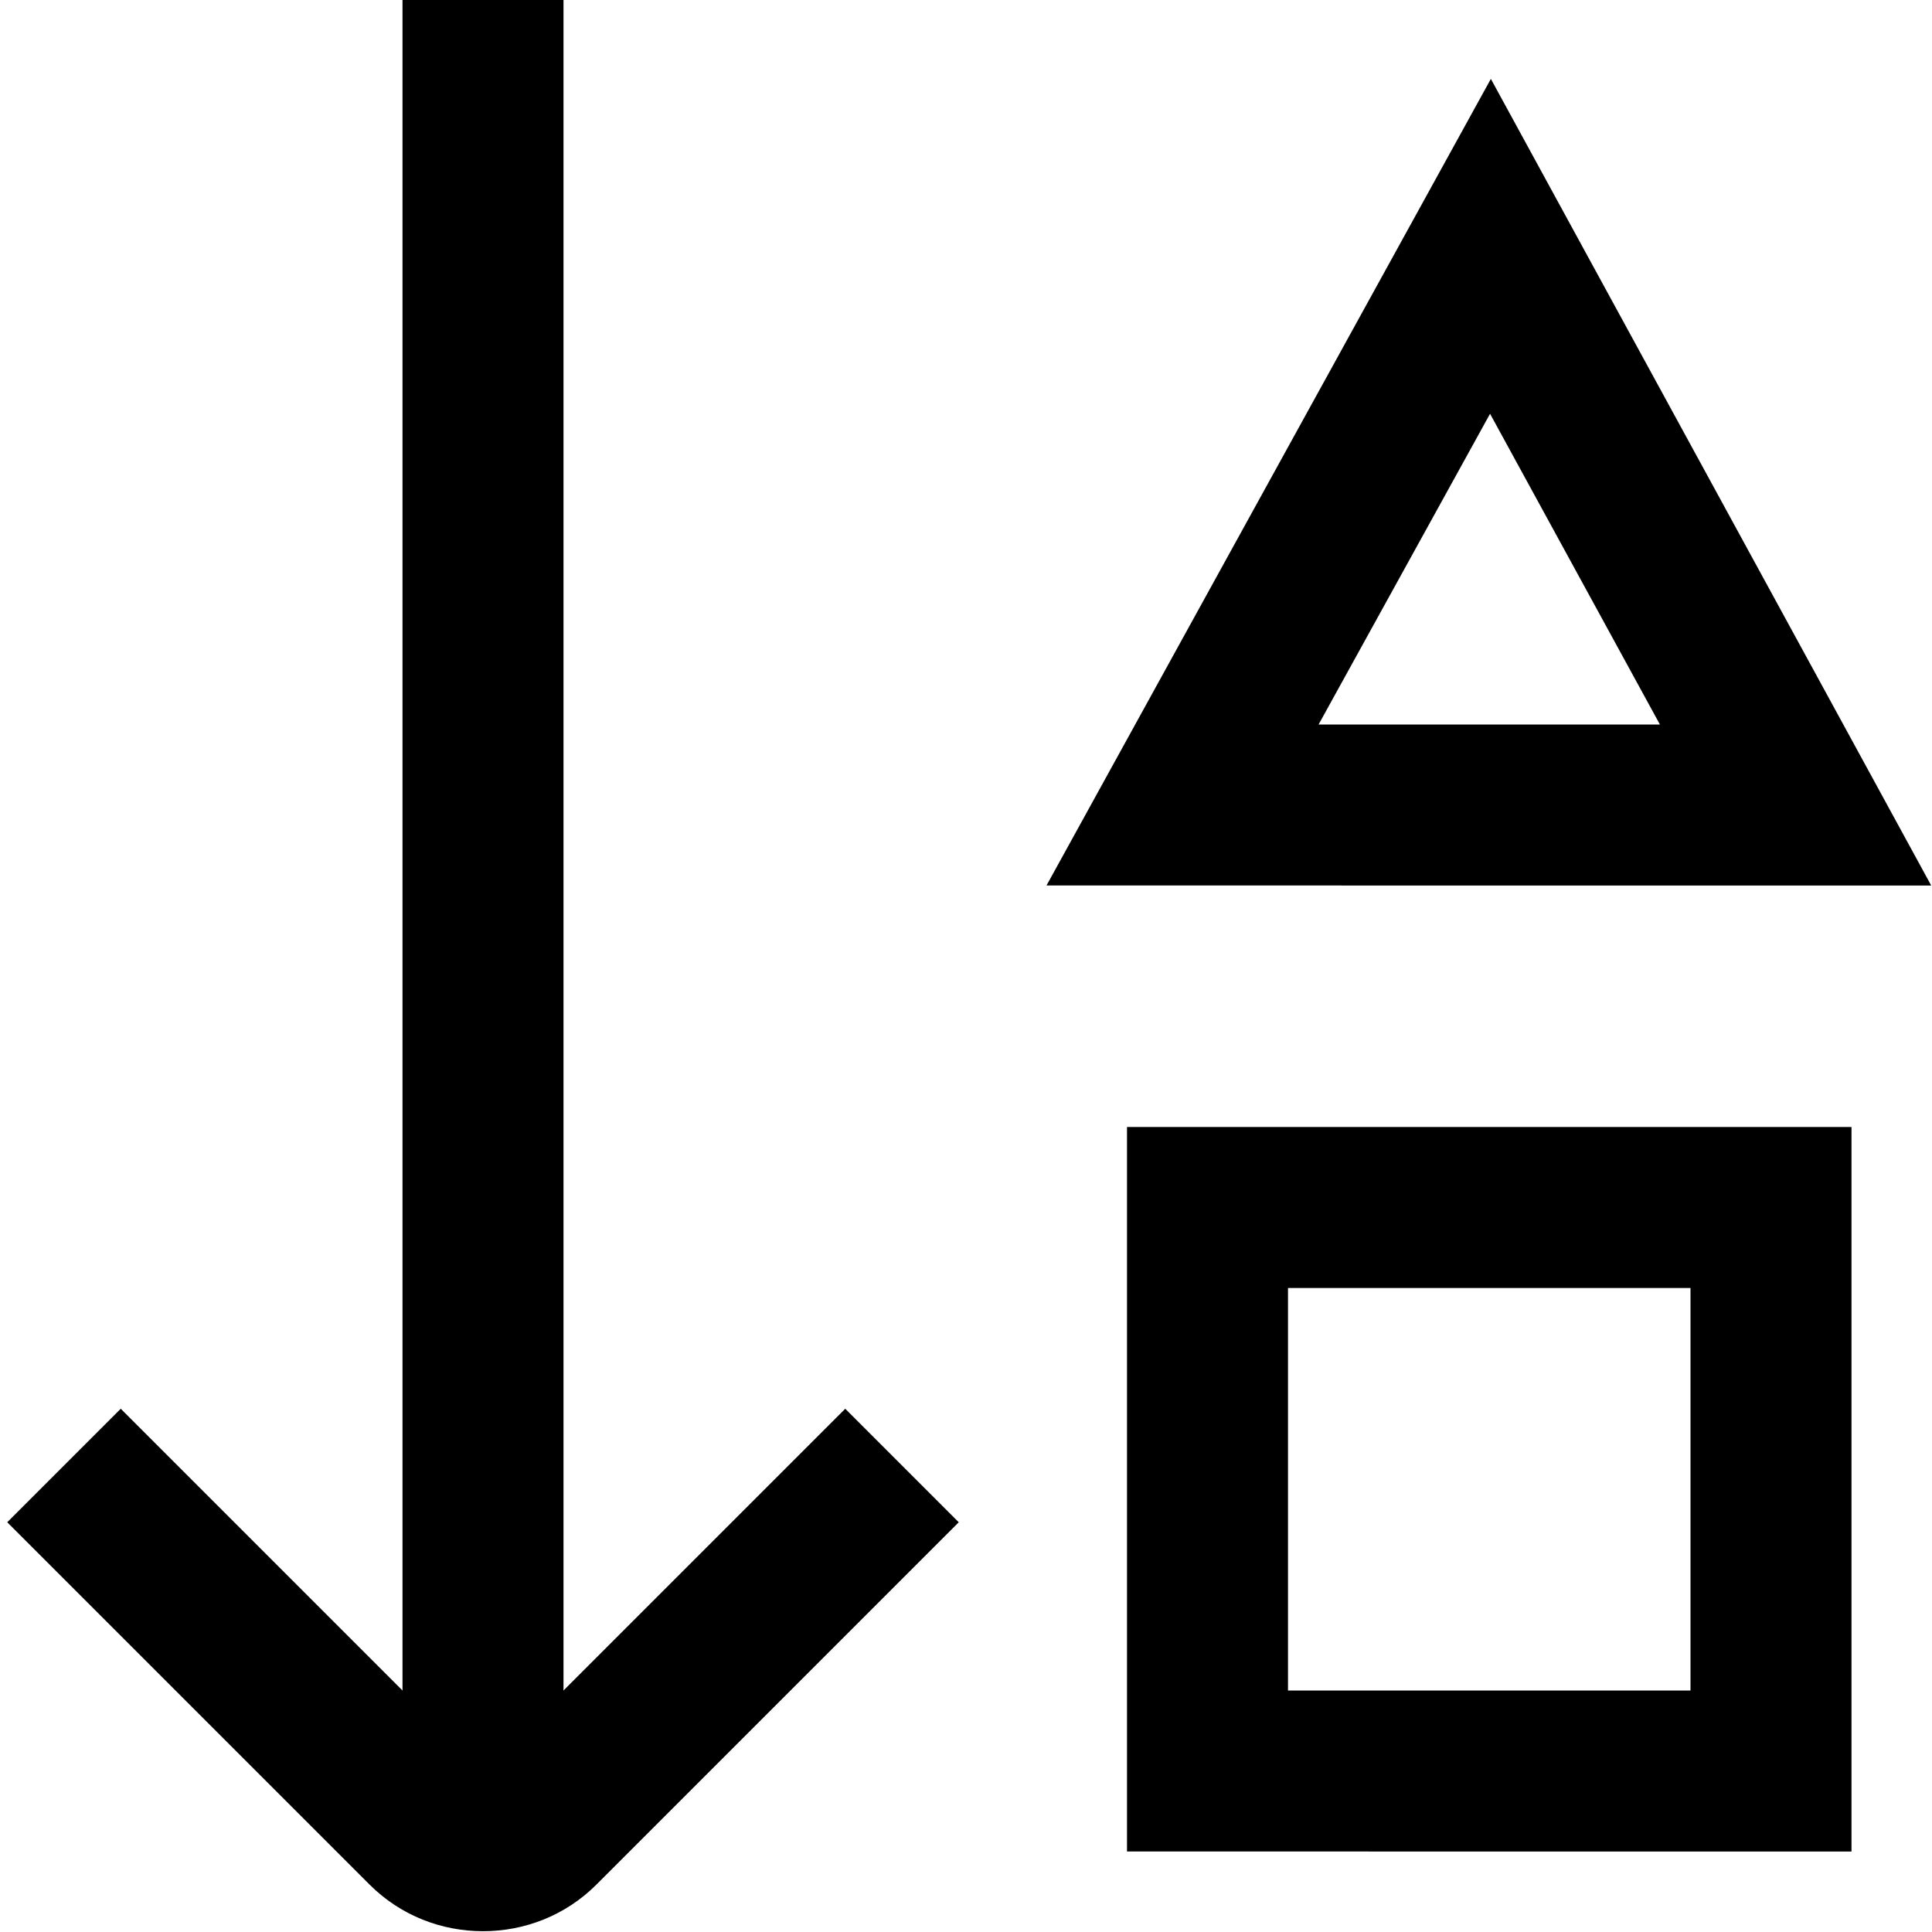 <?xml version="1.0" encoding="UTF-8"?>
<svg xmlns="http://www.w3.org/2000/svg" id="Layer_1" data-name="Layer 1" viewBox="0 0 24 24" width="512" height="512"><path d="M10.5,17.5l1.41,1.41-4.5,4.5c-.39,.39-.9,.58-1.41,.58s-1.02-.19-1.41-.58L.09,18.91l1.41-1.41,3.5,3.5V0h2V21l3.5-3.5Zm3.5-3.5h9v9H14V14Zm2,7h5v-5h-5v5Zm7.99-10H13L18.52,.98l5.47,10.02Zm-7.61-2h4.24l-2.11-3.86-2.13,3.86Z"/></svg>
